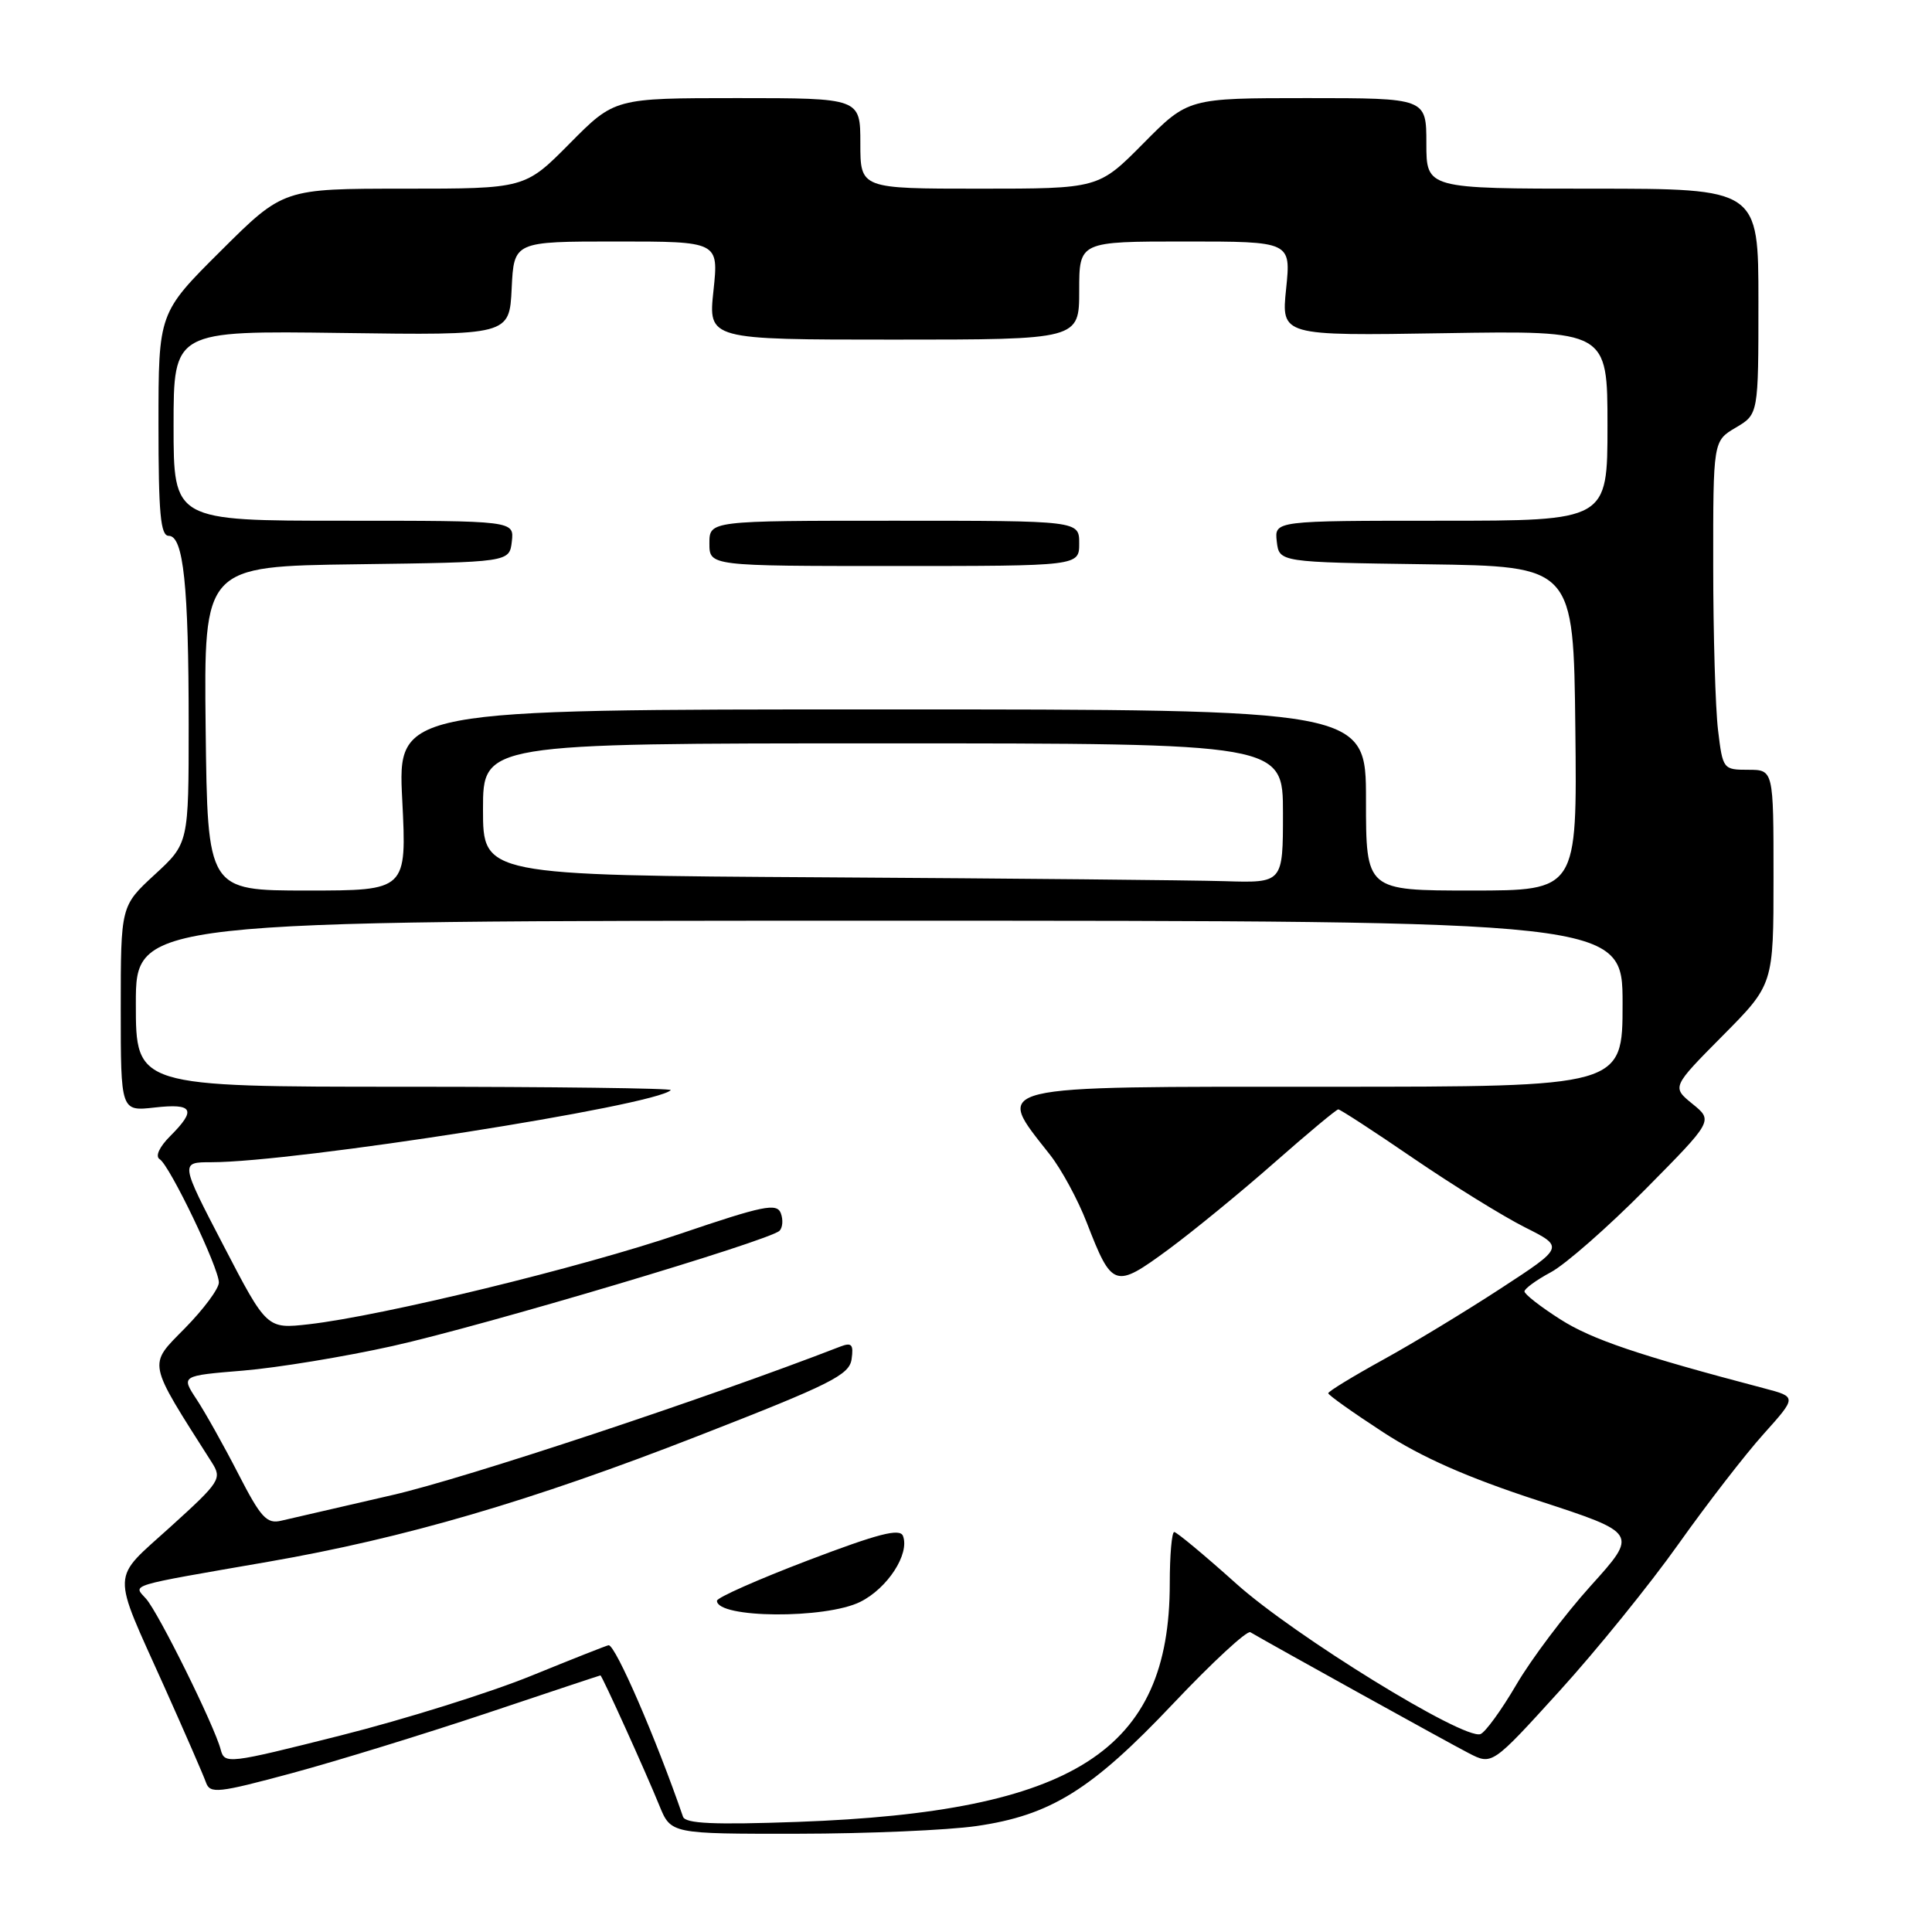 <?xml version="1.0" encoding="UTF-8" standalone="no"?>
<!DOCTYPE svg PUBLIC "-//W3C//DTD SVG 1.1//EN" "http://www.w3.org/Graphics/SVG/1.1/DTD/svg11.dtd" >
<svg xmlns="http://www.w3.org/2000/svg" xmlns:xlink="http://www.w3.org/1999/xlink" version="1.1" viewBox="0 0 256 256">
 <g >
 <path fill="currentColor"
d=" M 129.39 241.96 C 139.22 240.54 144.66 237.16 155.48 225.71 C 160.64 220.26 165.23 216.01 165.68 216.28 C 168.61 218.00 192.07 231.00 194.61 232.30 C 197.71 233.90 197.71 233.90 206.63 224.08 C 211.54 218.68 218.64 209.91 222.41 204.59 C 226.18 199.28 231.25 192.72 233.68 190.02 C 238.09 185.10 238.09 185.10 233.80 183.97 C 217.12 179.58 210.91 177.48 206.75 174.82 C 204.14 173.16 202.00 171.49 202.00 171.12 C 202.00 170.76 203.58 169.60 205.51 168.57 C 207.44 167.53 213.07 162.59 218.02 157.59 C 227.01 148.50 227.01 148.50 224.26 146.27 C 221.52 144.04 221.52 144.04 228.26 137.24 C 235.00 130.45 235.00 130.45 235.00 116.22 C 235.00 102.00 235.00 102.00 231.64 102.00 C 228.33 102.00 228.27 101.92 227.65 96.75 C 227.30 93.86 227.01 84.06 227.01 74.97 C 227.00 58.43 227.00 58.43 230.00 56.66 C 233.00 54.89 233.00 54.89 233.00 39.94 C 233.00 25.00 233.00 25.00 211.00 25.00 C 189.00 25.00 189.00 25.00 189.00 19.00 C 189.00 13.00 189.00 13.00 173.22 13.00 C 157.44 13.00 157.44 13.00 151.50 19.00 C 145.56 25.00 145.56 25.00 129.78 25.00 C 114.00 25.00 114.00 25.00 114.00 19.00 C 114.00 13.00 114.00 13.00 97.72 13.00 C 81.44 13.00 81.44 13.00 75.50 19.00 C 69.56 25.00 69.56 25.00 53.55 25.00 C 37.54 25.00 37.54 25.00 29.27 33.23 C 21.00 41.46 21.00 41.46 21.00 56.23 C 21.00 68.04 21.27 71.00 22.36 71.00 C 24.31 71.00 25.00 77.59 25.00 96.01 C 25.00 111.75 25.00 111.75 20.50 115.89 C 16.00 120.04 16.00 120.04 16.00 133.65 C 16.00 147.26 16.00 147.26 20.50 146.75 C 25.60 146.18 26.06 147.03 22.56 150.53 C 21.11 151.98 20.54 153.22 21.16 153.60 C 22.49 154.42 29.00 167.98 29.00 169.94 C 29.00 170.76 26.97 173.49 24.49 176.01 C 19.59 180.99 19.43 180.21 28.06 193.77 C 29.44 195.94 29.20 196.32 22.58 202.32 C 14.64 209.52 14.70 207.76 21.77 223.50 C 24.48 229.55 26.97 235.26 27.29 236.18 C 27.83 237.71 28.86 237.60 38.69 234.95 C 44.64 233.34 56.23 229.77 64.46 227.02 C 72.69 224.26 79.49 222.00 79.56 222.00 C 79.77 222.00 85.57 234.82 87.37 239.25 C 88.90 243.00 88.90 243.00 105.70 242.98 C 114.94 242.97 125.60 242.51 129.39 241.96 Z  M 90.50 240.72 C 86.92 230.33 81.57 218.00 80.65 218.00 C 80.47 218.00 75.87 219.82 70.42 222.04 C 64.96 224.27 53.59 227.83 45.13 229.96 C 30.17 233.73 29.76 233.78 29.24 231.82 C 28.41 228.65 21.00 213.68 19.35 211.84 C 17.62 209.92 16.64 210.22 35.50 206.95 C 53.60 203.81 70.36 198.91 92.50 190.27 C 110.11 183.41 112.54 182.19 112.84 180.10 C 113.12 178.14 112.85 177.85 111.34 178.43 C 93.80 185.23 61.66 195.89 52.00 198.10 C 45.12 199.68 38.50 201.21 37.27 201.50 C 35.34 201.96 34.56 201.10 31.56 195.26 C 29.65 191.54 27.16 187.10 26.03 185.39 C 23.99 182.29 23.99 182.29 32.24 181.61 C 36.78 181.23 45.67 179.77 52.00 178.36 C 64.09 175.67 101.94 164.40 103.28 163.09 C 103.71 162.68 103.79 161.62 103.46 160.75 C 102.93 159.38 101.12 159.75 90.17 163.47 C 77.05 167.94 50.66 174.36 40.93 175.47 C 35.36 176.10 35.36 176.10 29.62 165.05 C 23.87 154.00 23.87 154.00 28.01 154.00 C 39.08 154.00 86.82 146.51 88.88 144.45 C 89.13 144.20 73.28 144.00 53.67 144.00 C 18.00 144.00 18.00 144.00 18.00 133.00 C 18.00 122.00 18.00 122.00 116.50 122.00 C 215.00 122.00 215.00 122.00 215.00 133.00 C 215.00 144.00 215.00 144.00 176.12 144.00 C 130.36 144.00 131.78 143.65 139.12 153.00 C 140.64 154.93 142.83 158.97 144.00 162.00 C 147.36 170.67 147.71 170.78 154.78 165.59 C 158.14 163.11 164.49 157.91 168.88 154.04 C 173.28 150.17 177.08 147.00 177.33 147.00 C 177.59 147.00 182.08 149.92 187.31 153.50 C 192.54 157.07 199.17 161.17 202.05 162.62 C 207.27 165.24 207.27 165.24 198.88 170.71 C 194.27 173.72 187.24 177.99 183.25 180.18 C 179.26 182.38 176.00 184.37 176.00 184.61 C 176.00 184.85 179.27 187.17 183.26 189.77 C 188.37 193.10 194.44 195.78 203.79 198.83 C 217.07 203.16 217.07 203.16 210.78 210.13 C 207.33 213.96 202.88 219.87 200.91 223.25 C 198.93 226.63 196.79 229.57 196.16 229.78 C 193.89 230.54 171.50 216.74 163.84 209.87 C 159.63 206.09 155.91 203.00 155.59 203.00 C 155.27 203.00 155.00 206.07 155.00 209.82 C 155.00 231.98 142.36 240.08 105.71 241.41 C 94.55 241.81 90.81 241.64 90.50 240.72 Z  M 114.00 212.25 C 117.62 210.44 120.56 205.90 119.65 203.52 C 119.24 202.47 116.37 203.22 107.06 206.76 C 100.43 209.29 95.00 211.69 95.00 212.11 C 95.00 214.44 109.39 214.55 114.00 212.25 Z  M 27.25 96.52 C 27.01 75.04 27.01 75.04 47.25 74.77 C 67.50 74.50 67.50 74.50 67.82 71.75 C 68.13 69.00 68.13 69.00 45.57 69.00 C 23.00 69.00 23.00 69.00 23.00 56.41 C 23.00 43.82 23.00 43.82 45.25 44.12 C 67.50 44.43 67.50 44.43 67.80 38.21 C 68.10 32.00 68.10 32.00 81.66 32.00 C 95.23 32.00 95.23 32.00 94.54 38.50 C 93.84 45.00 93.84 45.00 118.42 45.00 C 143.00 45.00 143.00 45.00 143.00 38.50 C 143.00 32.00 143.00 32.00 157.03 32.00 C 171.06 32.00 171.06 32.00 170.42 38.25 C 169.77 44.50 169.77 44.50 191.39 44.15 C 213.00 43.80 213.00 43.80 213.00 56.40 C 213.00 69.00 213.00 69.00 190.93 69.00 C 168.87 69.00 168.87 69.00 169.18 71.75 C 169.50 74.50 169.50 74.50 189.00 74.77 C 208.50 75.04 208.50 75.04 208.74 96.52 C 208.98 118.00 208.98 118.00 194.99 118.00 C 181.00 118.00 181.00 118.00 181.00 106.00 C 181.00 94.00 181.00 94.00 116.85 94.00 C 52.69 94.00 52.69 94.00 53.30 106.00 C 53.90 118.00 53.90 118.00 40.70 118.00 C 27.50 118.00 27.50 118.00 27.25 96.52 Z  M 143.00 72.00 C 143.00 69.00 143.00 69.00 118.50 69.00 C 94.00 69.00 94.00 69.00 94.00 72.00 C 94.00 75.00 94.00 75.00 118.50 75.00 C 143.00 75.00 143.00 75.00 143.00 72.00 Z  M 109.25 116.25 C 64.00 115.98 64.00 115.98 64.00 107.24 C 64.00 98.50 64.00 98.50 117.00 98.50 C 170.00 98.50 170.00 98.50 170.00 107.75 C 170.00 117.00 170.00 117.00 162.25 116.76 C 157.99 116.63 134.14 116.40 109.25 116.25 Z "/>
</g>
</svg>